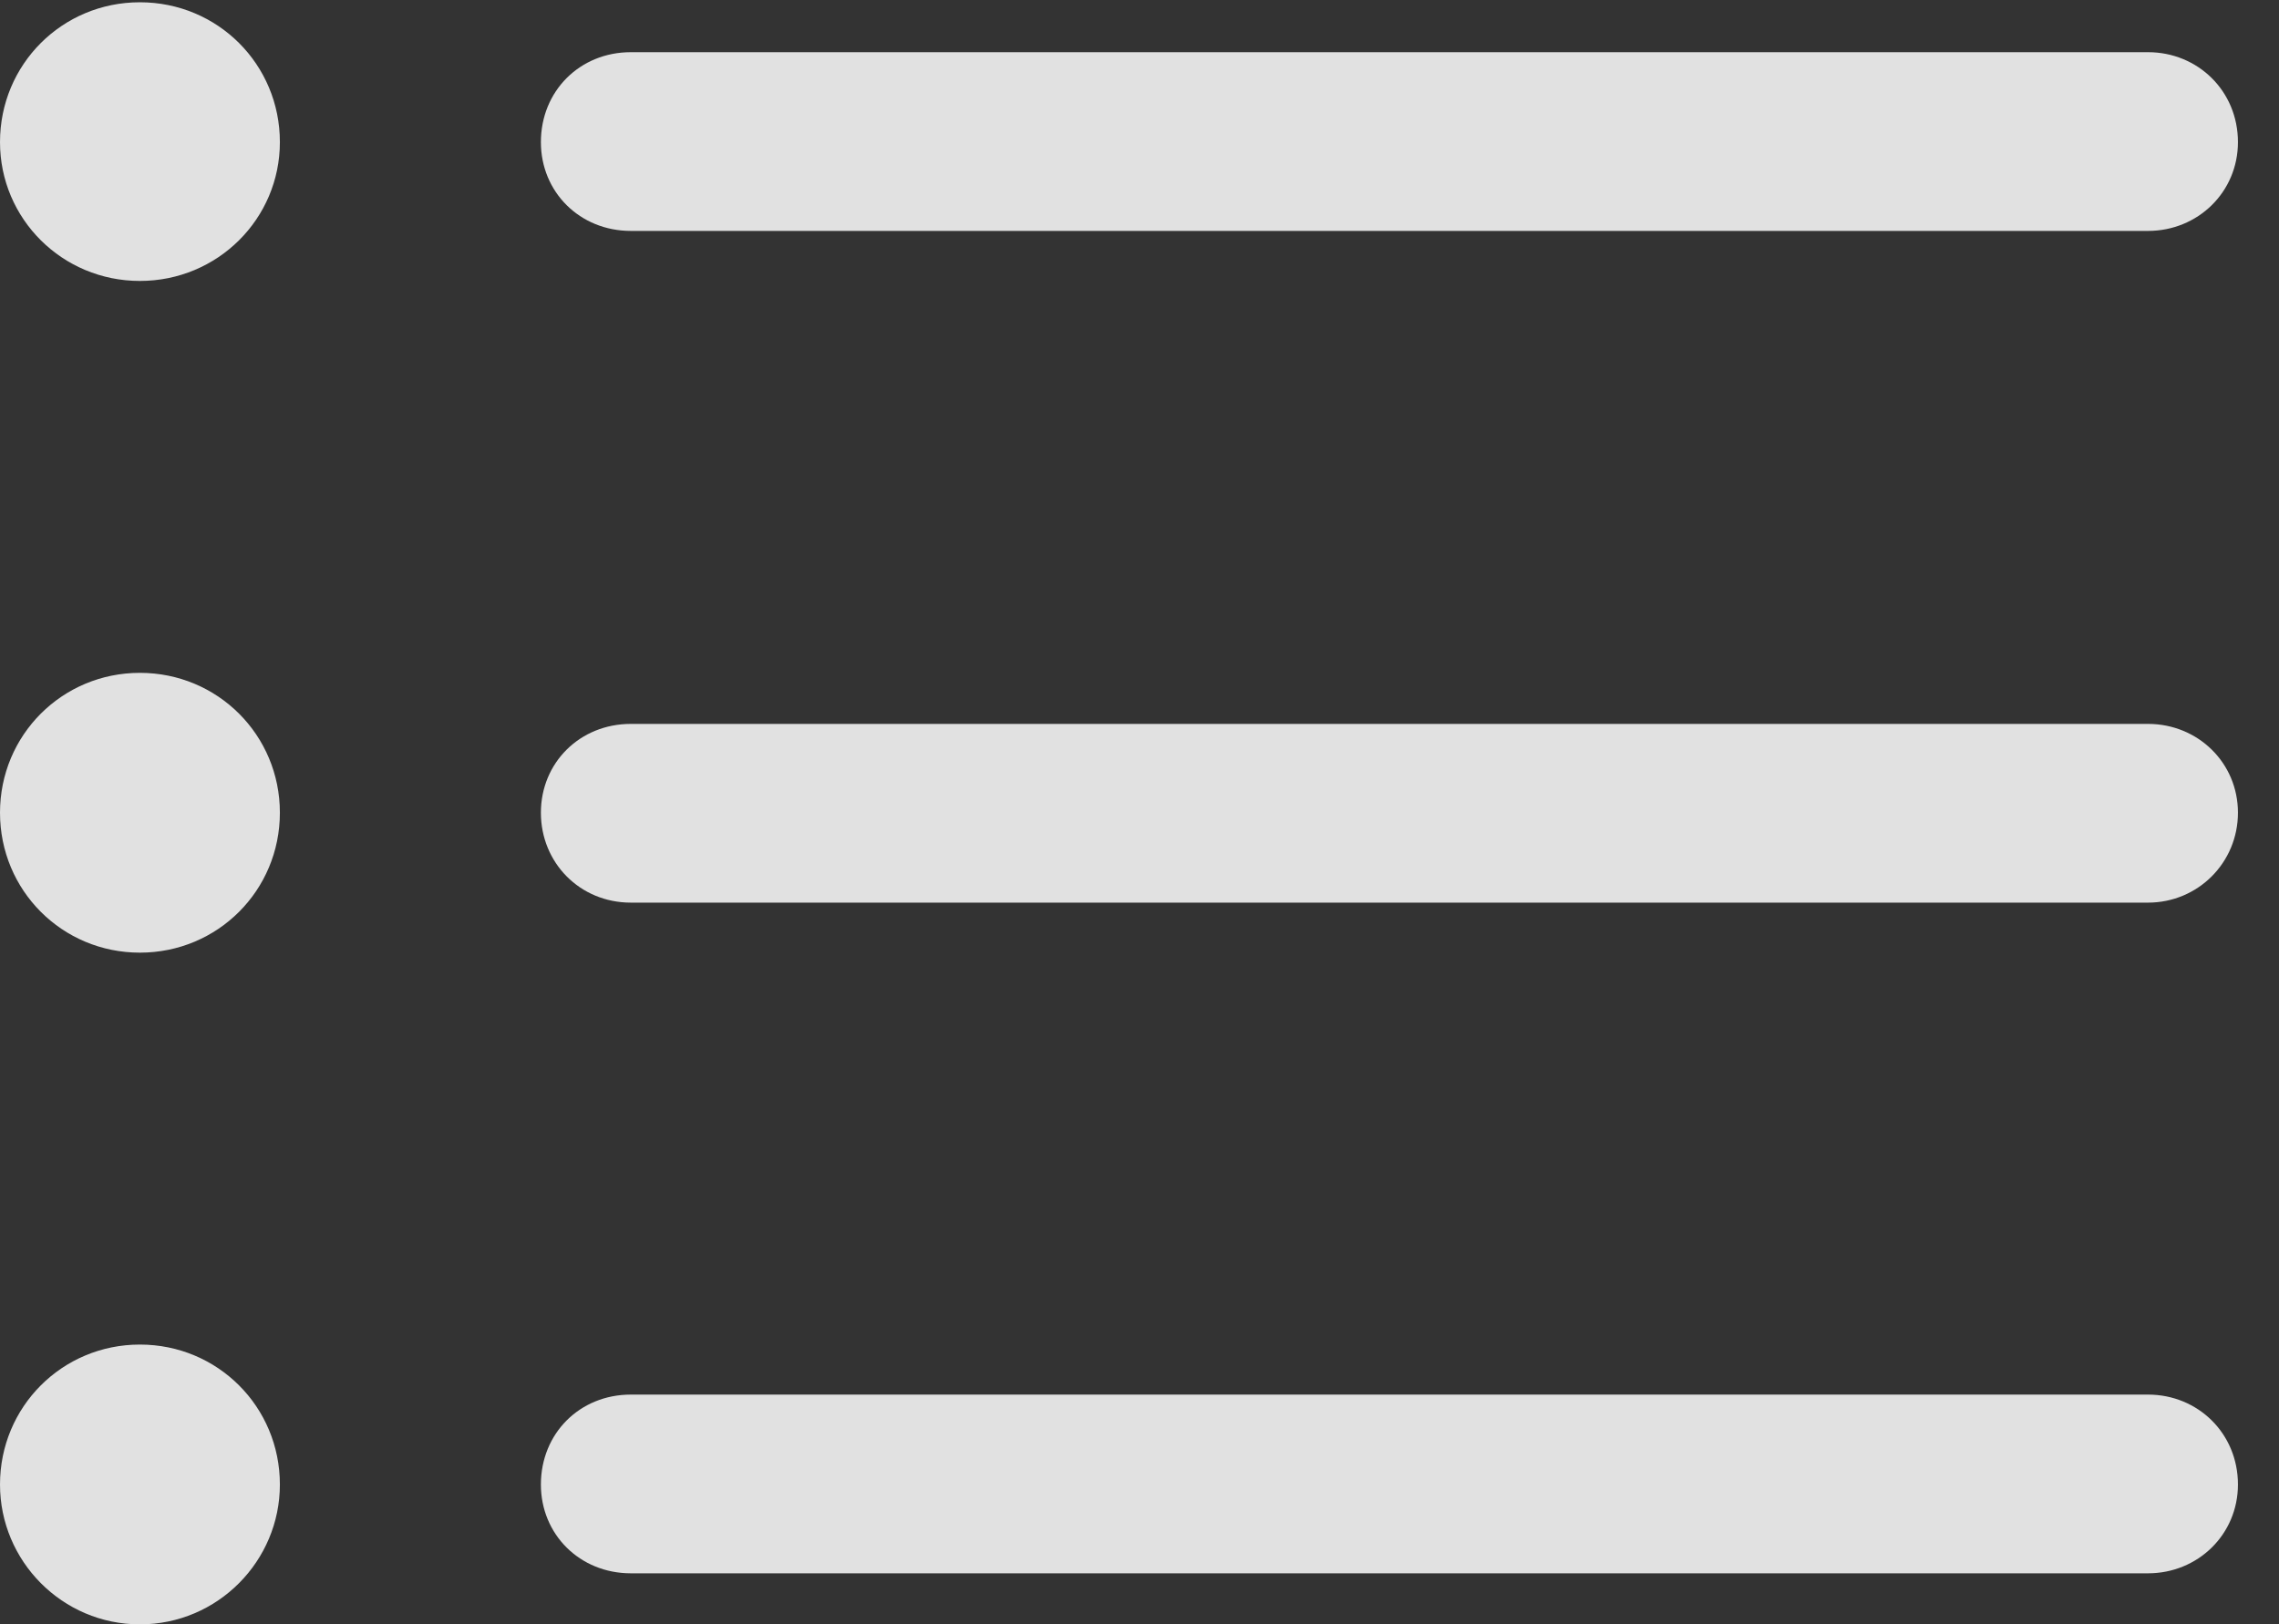 <?xml version="1.0" encoding="UTF-8"?>
<!--Generator: Apple Native CoreSVG 326-->
<!DOCTYPE svg
PUBLIC "-//W3C//DTD SVG 1.1//EN"
       "http://www.w3.org/Graphics/SVG/1.1/DTD/svg11.dtd">
<svg version="1.1" xmlns="http://www.w3.org/2000/svg" xmlns:xlink="http://www.w3.org/1999/xlink" viewBox="0 0 20.039 14.287">
 <rect x="0" y="0" width="20.039" height="14.287" fill="#333333" stroke="none"/>
 <g>
  <rect height="14.287" opacity="0" width="20.039" x="0" y="0"/>
  <path d="M5.547 13.838L18.887 13.838C19.326 13.838 19.678 13.496 19.678 13.057C19.678 12.607 19.326 12.266 18.887 12.266L5.547 12.266C5.098 12.266 4.756 12.607 4.756 13.057C4.756 13.496 5.098 13.838 5.547 13.838Z" fill="white" fill-opacity="0.85"/>
  <path d="M1.23 14.287C1.914 14.287 2.461 13.73 2.461 13.057C2.461 12.373 1.914 11.826 1.23 11.826C0.547 11.826 0 12.373 0 13.057C0 13.73 0.547 14.287 1.23 14.287Z" fill="white" fill-opacity="0.85"/>
  <path d="M5.547 7.939L18.887 7.939C19.326 7.939 19.678 7.588 19.678 7.148C19.678 6.709 19.326 6.367 18.887 6.367L5.547 6.367C5.098 6.367 4.756 6.709 4.756 7.148C4.756 7.588 5.098 7.939 5.547 7.939Z" fill="white" fill-opacity="0.85"/>
  <path d="M1.23 8.379C1.914 8.379 2.461 7.832 2.461 7.148C2.461 6.465 1.914 5.918 1.23 5.918C0.547 5.918 0 6.465 0 7.148C0 7.832 0.547 8.379 1.23 8.379Z" fill="white" fill-opacity="0.85"/>
  <path d="M5.547 2.031L18.887 2.031C19.326 2.031 19.678 1.689 19.678 1.25C19.678 0.801 19.326 0.459 18.887 0.459L5.547 0.459C5.098 0.459 4.756 0.801 4.756 1.25C4.756 1.689 5.098 2.031 5.547 2.031Z" fill="white" fill-opacity="0.85"/>
  <path d="M1.23 2.471C1.914 2.471 2.461 1.924 2.461 1.25C2.461 0.566 1.914 0.02 1.23 0.02C0.547 0.02 0 0.566 0 1.25C0 1.924 0.547 2.471 1.23 2.471Z" fill="white" fill-opacity="0.85"/>
 </g>
</svg>
